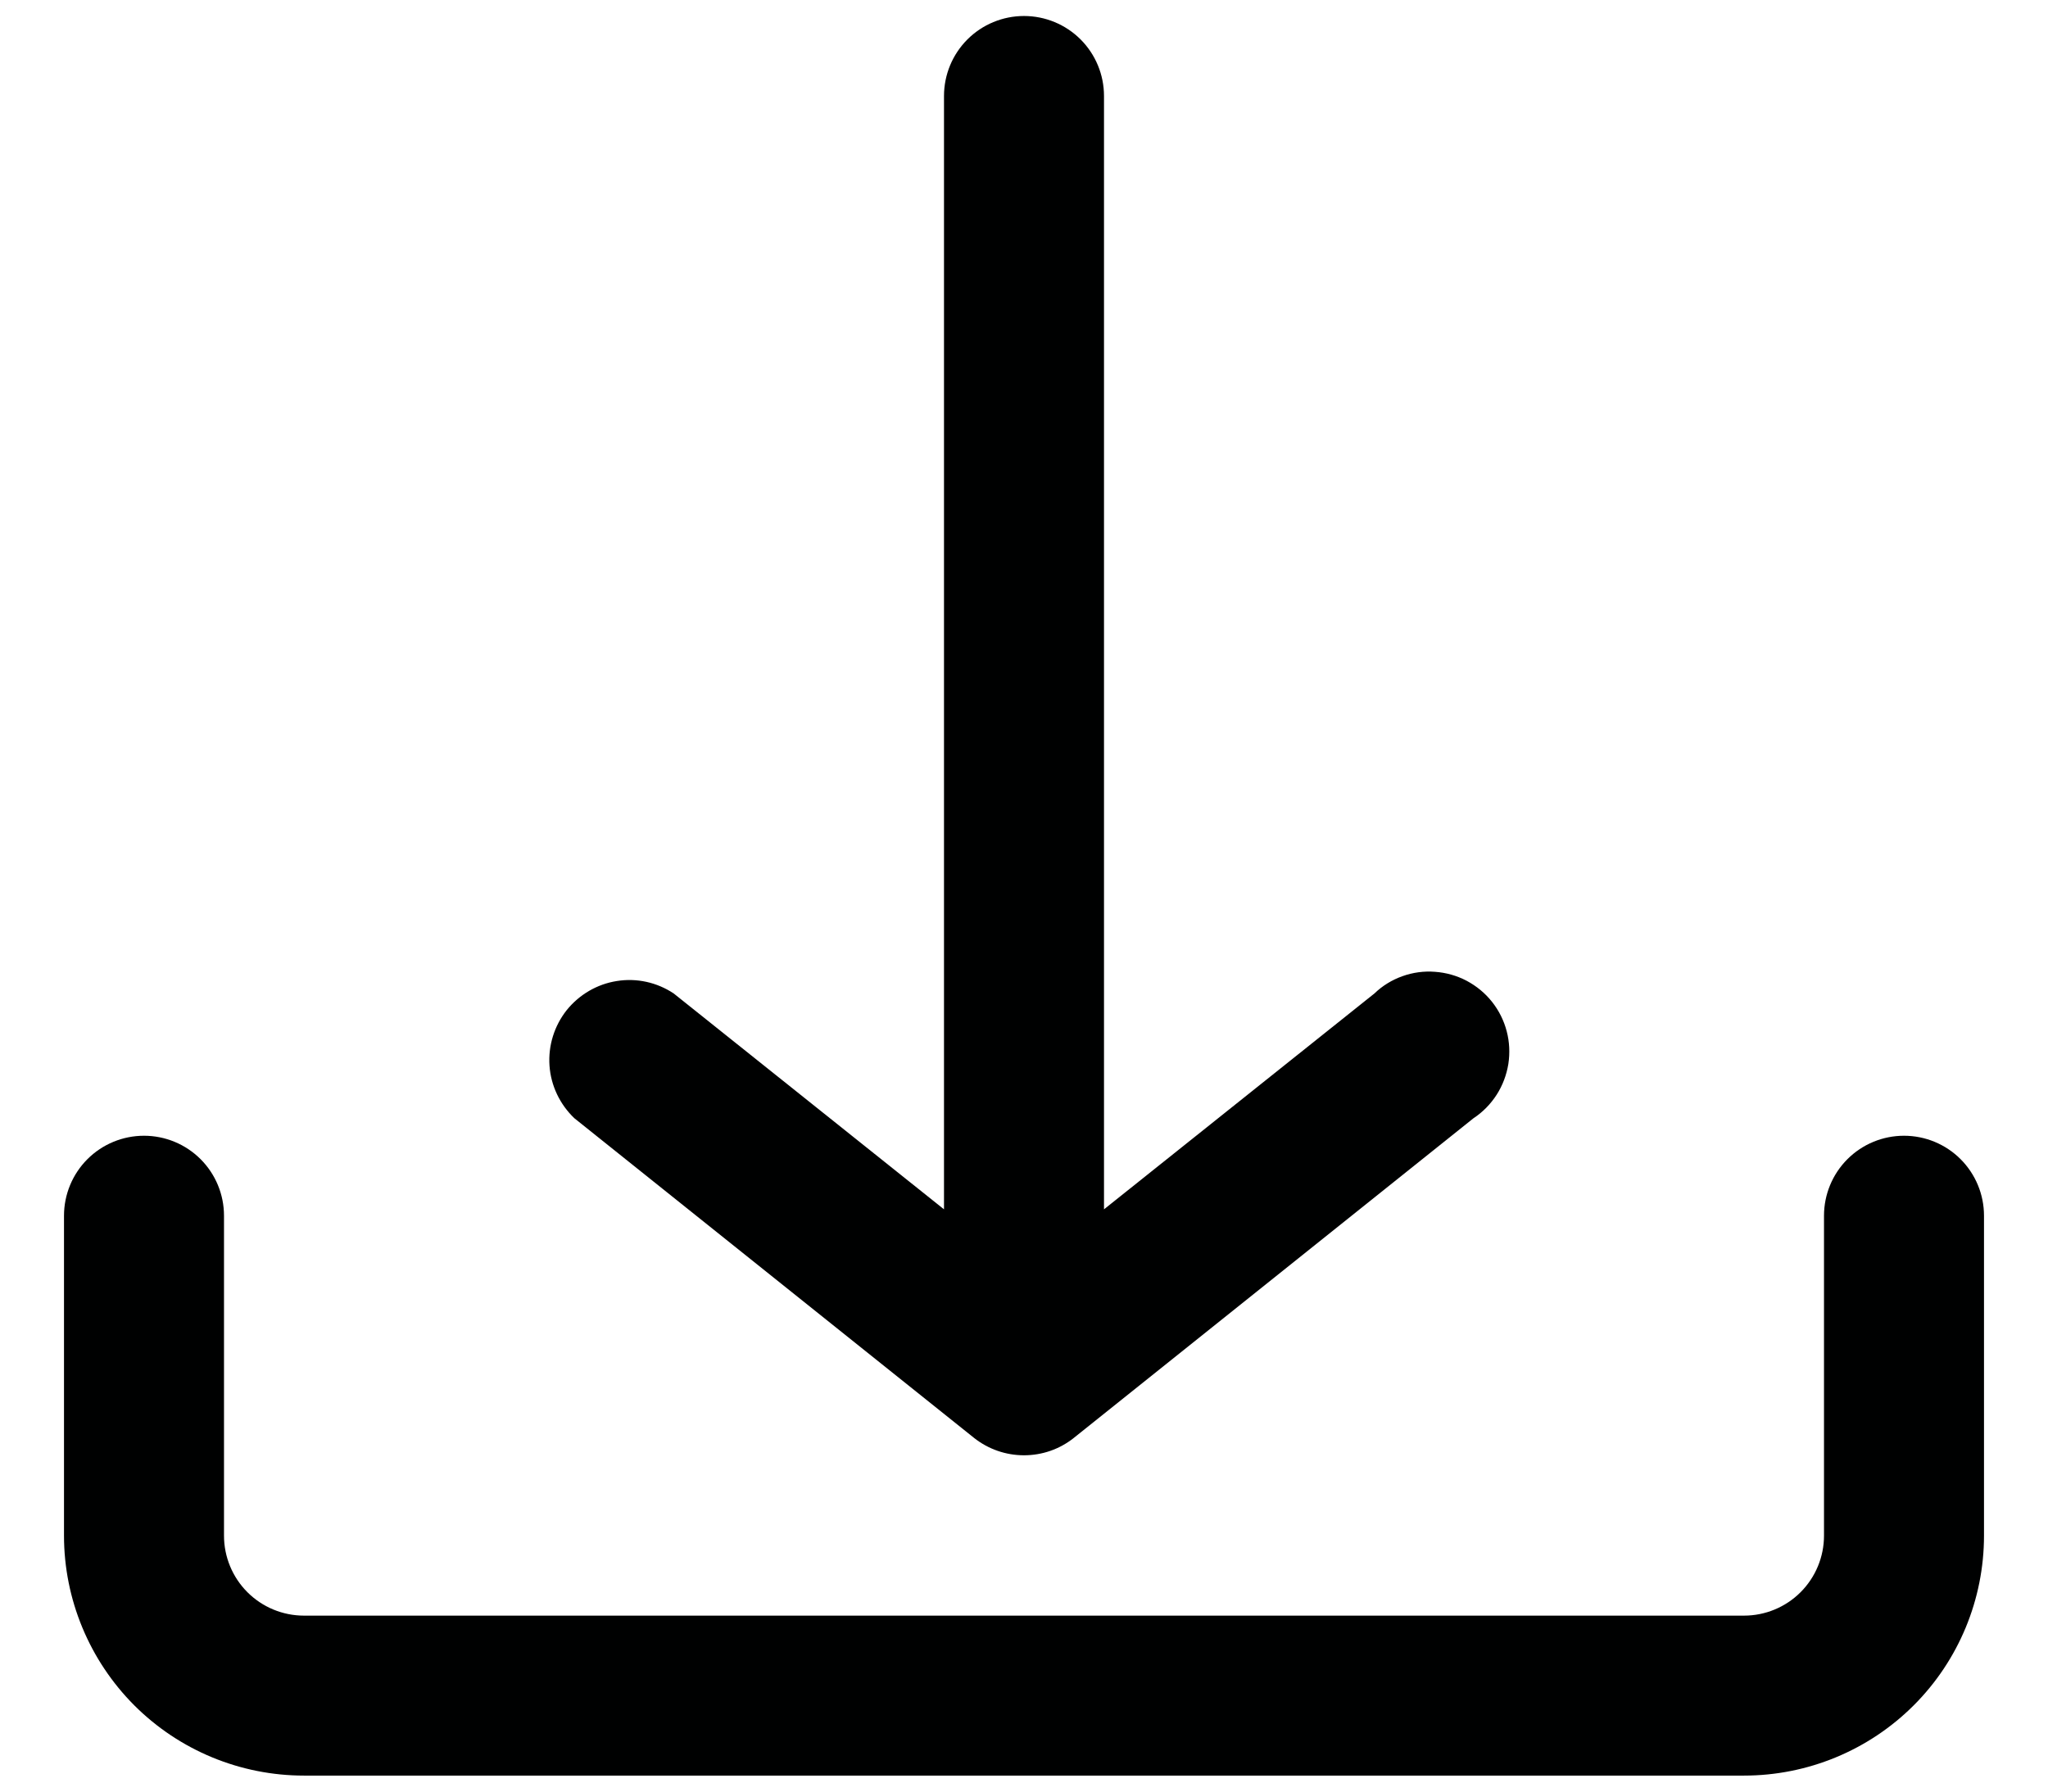 <svg width="16" height="14" viewBox="0 0 16 14" fill="none" xmlns="http://www.w3.org/2000/svg">
<path d="M15.5 12V9.5C15.5 9.334 15.434 9.175 15.317 9.058C15.2 8.941 15.041 8.875 14.875 8.875C14.709 8.875 14.55 8.941 14.433 9.058C14.316 9.175 14.25 9.334 14.25 9.5V12C14.25 12.166 14.184 12.325 14.067 12.442C13.95 12.559 13.791 12.625 13.625 12.625H2.375C2.209 12.625 2.05 12.559 1.933 12.442C1.816 12.325 1.75 12.166 1.75 12V9.5C1.75 9.334 1.684 9.175 1.567 9.058C1.45 8.941 1.291 8.875 1.125 8.875C0.959 8.875 0.8 8.941 0.683 9.058C0.566 9.175 0.5 9.334 0.5 9.5V12C0.5 12.497 0.698 12.974 1.049 13.326C1.401 13.678 1.878 13.875 2.375 13.875H13.625C14.122 13.875 14.599 13.678 14.951 13.326C15.303 12.974 15.5 12.497 15.5 12ZM11.512 8.738L8.387 11.238C8.277 11.325 8.141 11.372 8 11.372C7.859 11.372 7.723 11.325 7.612 11.238L4.487 8.738C4.374 8.63 4.304 8.484 4.293 8.328C4.282 8.171 4.33 8.017 4.427 7.894C4.525 7.772 4.665 7.69 4.819 7.666C4.974 7.641 5.132 7.676 5.263 7.763L7.375 9.45V0.75C7.375 0.584 7.441 0.425 7.558 0.308C7.675 0.191 7.834 0.125 8 0.125C8.166 0.125 8.325 0.191 8.442 0.308C8.559 0.425 8.625 0.584 8.625 0.75V9.45L10.738 7.763C10.8 7.703 10.875 7.657 10.957 7.628C11.038 7.599 11.125 7.587 11.211 7.594C11.297 7.6 11.382 7.624 11.458 7.664C11.535 7.705 11.602 7.76 11.656 7.828C11.71 7.896 11.749 7.974 11.771 8.058C11.793 8.141 11.797 8.229 11.784 8.314C11.77 8.4 11.739 8.482 11.693 8.554C11.646 8.627 11.585 8.69 11.512 8.738Z" fill="#000101"/>
</svg>
